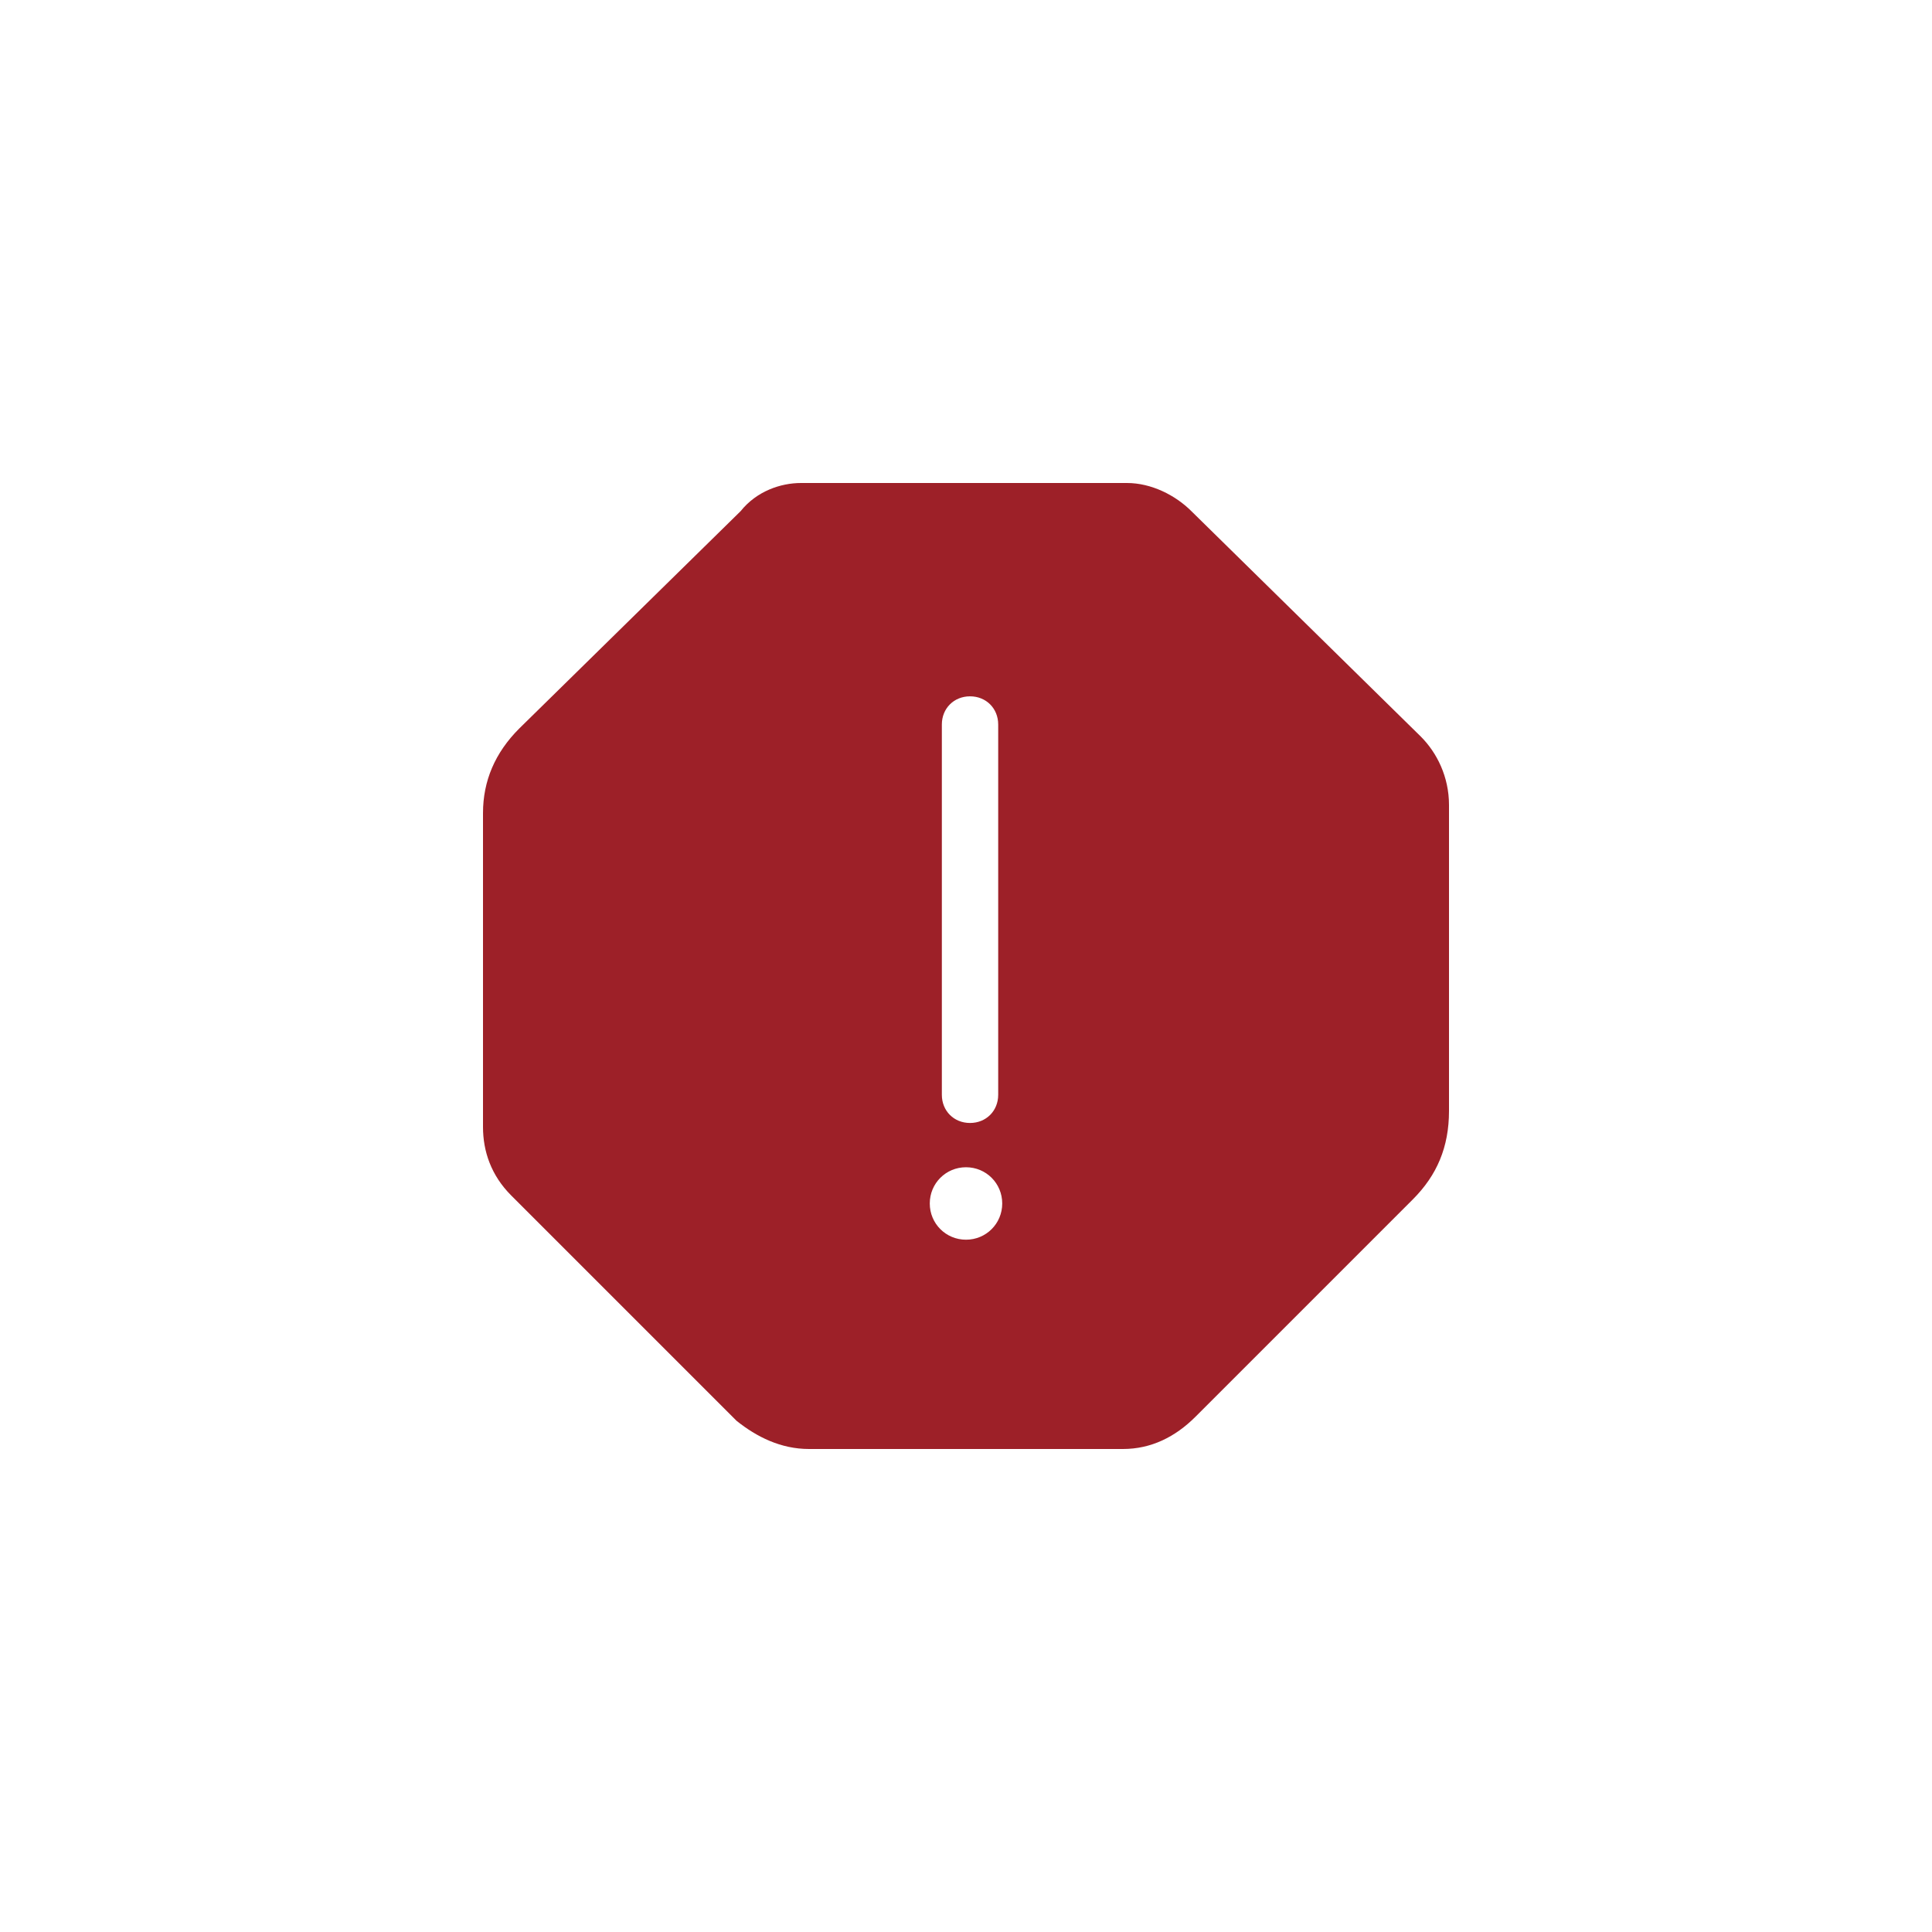 <?xml version="1.0" encoding="utf-8"?>
<svg version="1.1" id="icon_x2F_Alert_x2F_error-Layer_1"
	 xmlns="http://www.w3.org/2000/svg" xmlns:xlink="http://www.w3.org/1999/xlink" x="0px" y="0px" viewBox="0 0 48 48"
	 style="enable-background:new 0 0 48 48;" xml:space="preserve">
<path id="icon_x2F_Alert_x2F_error-path-1_1_" style="fill:#9D2028;" d="M35.3,18.3l-5.7-5.6c-0.4-0.4-1-0.7-1.6-0.7h-8.1
	c-0.5,0-1.1,0.2-1.5,0.7l-5.5,5.4c-0.6,0.6-0.9,1.3-0.9,2.1V28c0,0.6,0.2,1.2,0.7,1.7l5.6,5.6c0.5,0.4,1.1,0.7,1.8,0.7h7.8
	c0.7,0,1.3-0.3,1.8-0.8l5.4-5.4c0.6-0.6,0.9-1.3,0.9-2.2V20C36,19.3,35.7,18.7,35.3,18.3z M23.4,18c0-0.4,0.3-0.7,0.7-0.7
	c0.4,0,0.7,0.3,0.7,0.7v9.2c0,0.4-0.3,0.7-0.7,0.7c-0.4,0-0.7-0.3-0.7-0.7V18z M24,30.8c-0.5,0-0.9-0.4-0.9-0.9S23.5,29,24,29
	s0.9,0.4,0.9,0.9S24.5,30.8,24,30.8z"/>
</svg>
